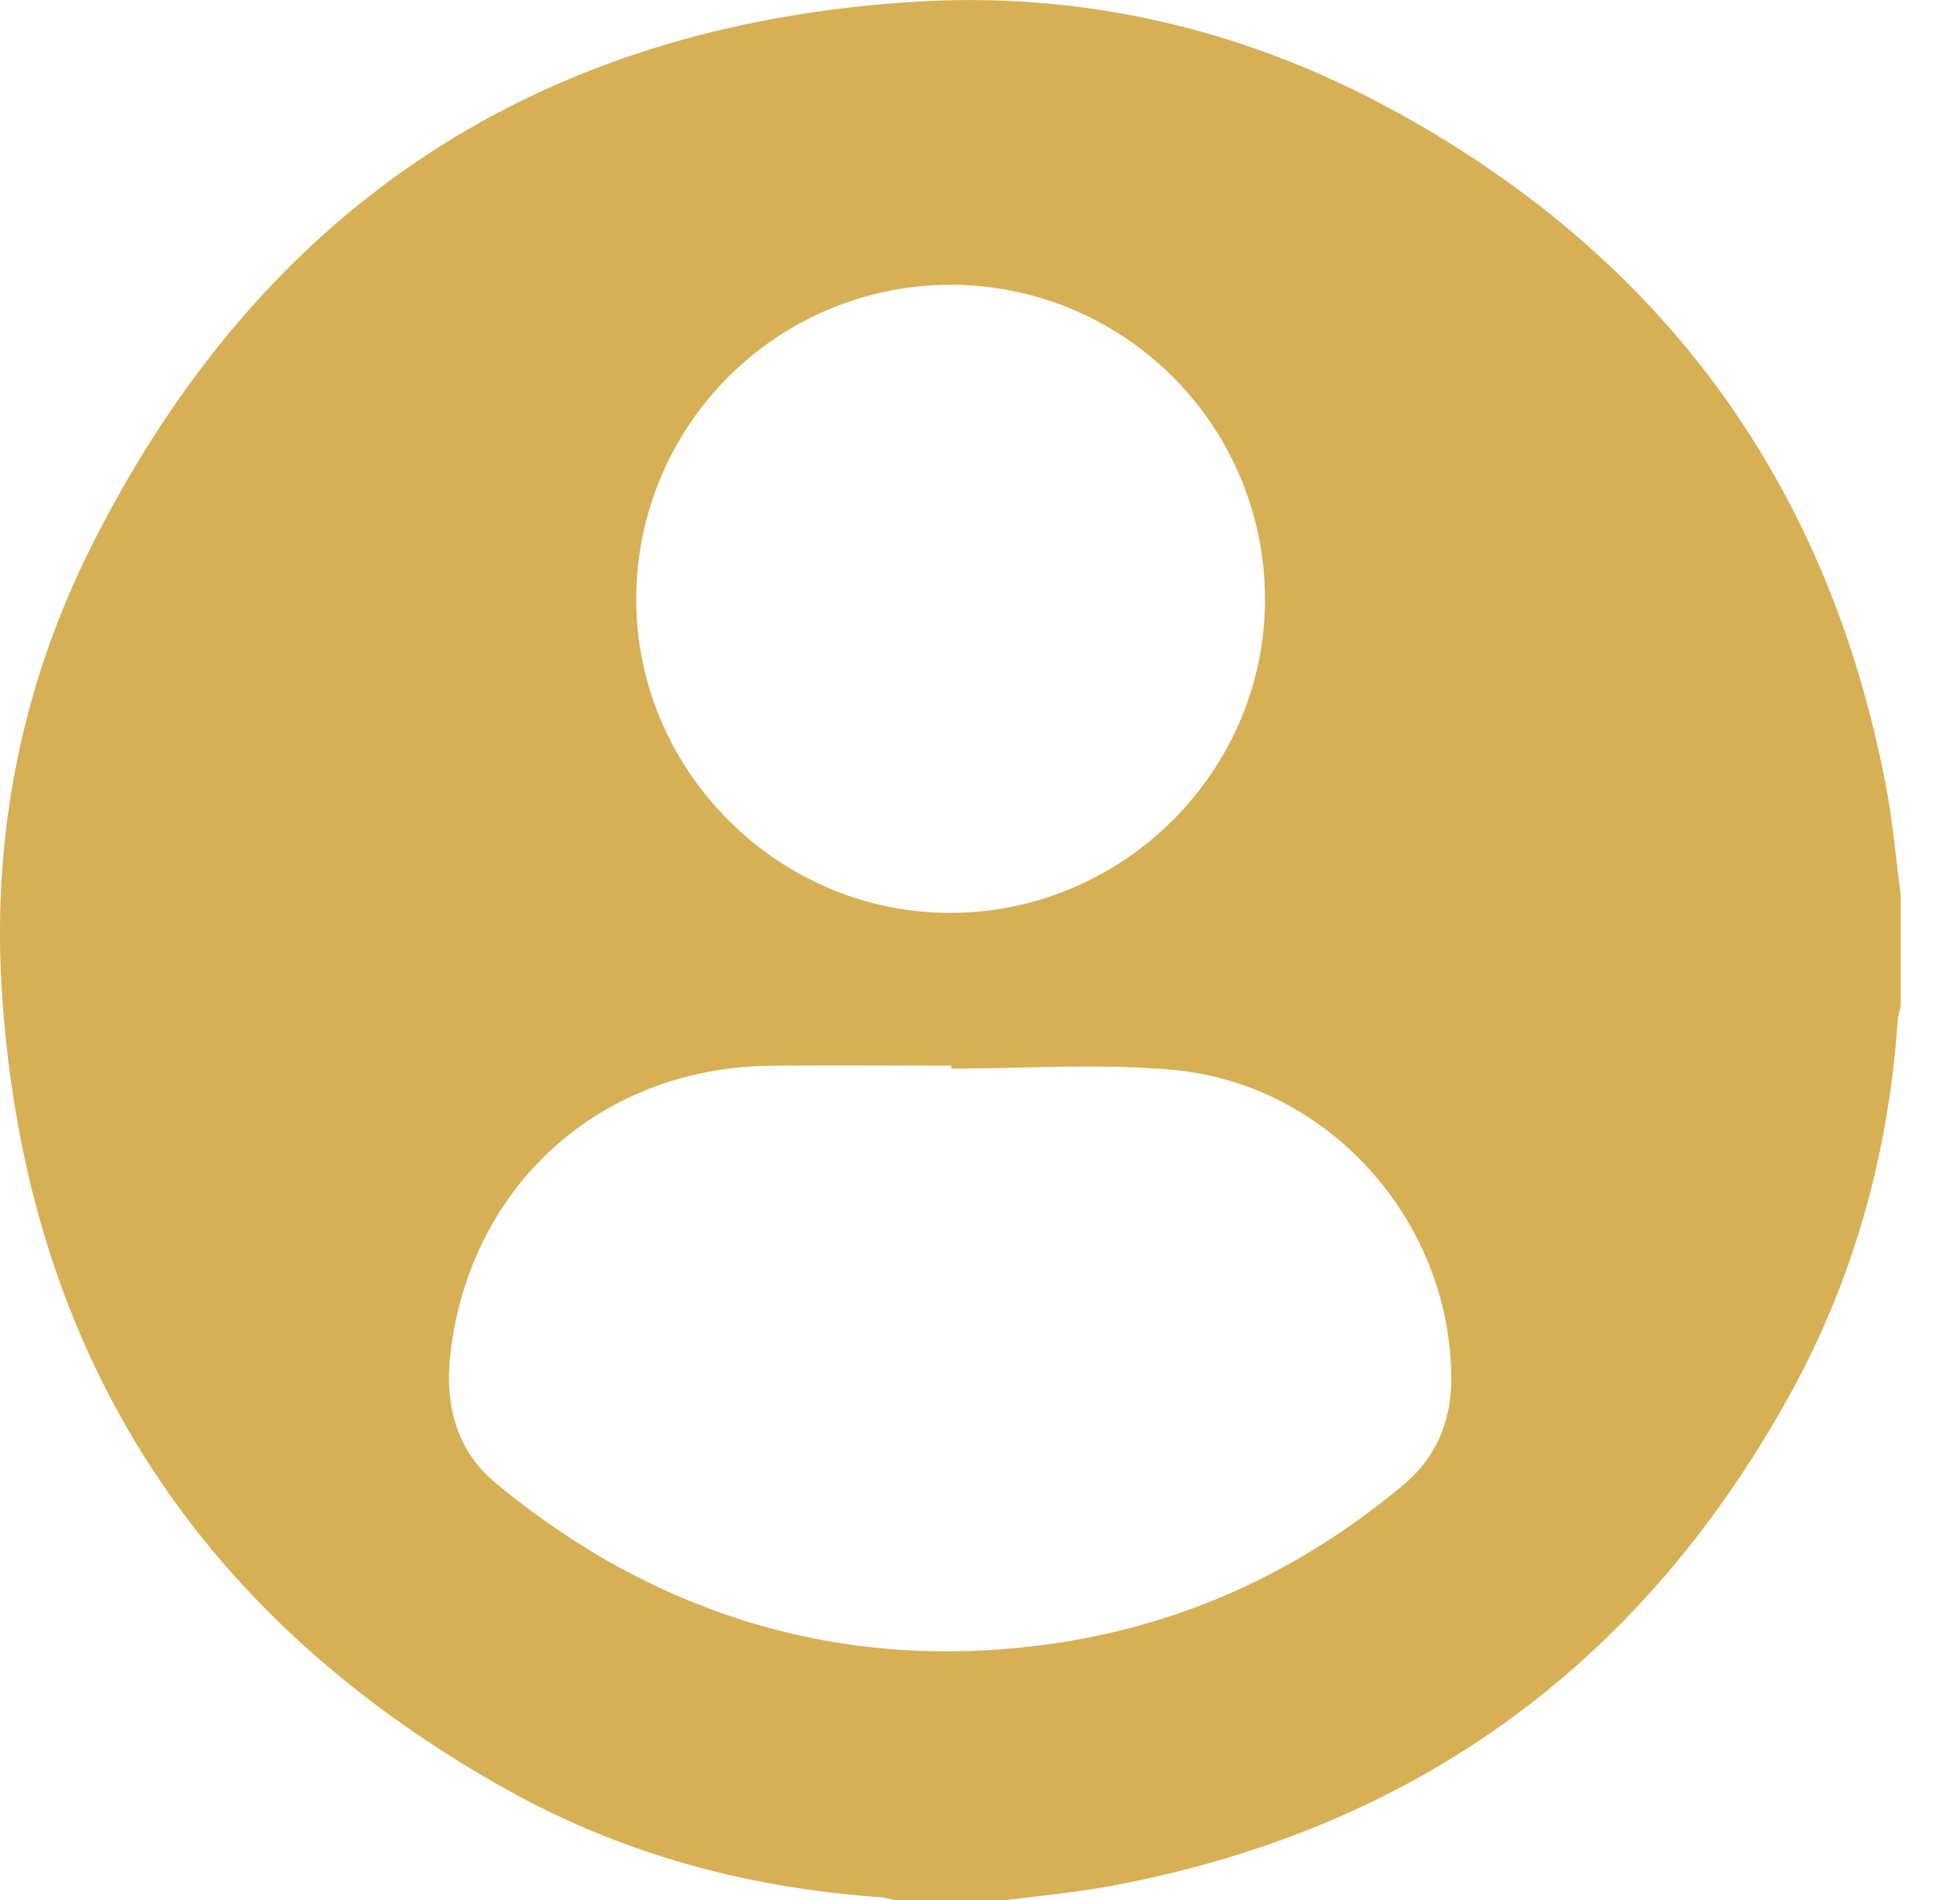 <svg width="33" height="32" fill="none" xmlns="http://www.w3.org/2000/svg"><path d="M16.941 32h-1.875c-.081-.017-.16-.045-.241-.05-2.232-.155-4.354-.726-6.305-1.82C3.263 27.186.407 22.689.03 16.67c-.162-2.59.327-5.097 1.485-7.422C4.354 3.553 8.978.45 15.333.034c2.885-.191 5.636.452 8.175 1.85 4.511 2.482 7.269 6.268 8.241 11.333.119.61.17 1.231.253 1.847v1.875c-.016.09-.047.18-.053.27-.155 2.243-.75 4.368-1.841 6.327-2.5 4.498-6.28 7.255-11.348 8.214-.602.115-1.212.169-1.819.25zm-.924-14.004v-.05c-1.01 0-2.022-.01-3.03.002-2.851.026-5.046 1.98-5.398 4.801-.11.877.076 1.678.787 2.252a13.79 13.79 0 001.788 1.248c2.313 1.33 4.807 1.802 7.455 1.445 2.268-.307 4.261-1.226 6.01-2.688.55-.46.806-1.076.806-1.79-.008-2.648-2.057-4.967-4.702-5.2-1.232-.11-2.477-.02-3.716-.02zm5.281-7.924a5.295 5.295 0 00-5.293-5.276 5.295 5.295 0 00-5.293 5.276c-.011 2.91 2.398 5.315 5.31 5.301 2.907-.014 5.288-2.403 5.276-5.301z" fill="#D7B055"/></svg>